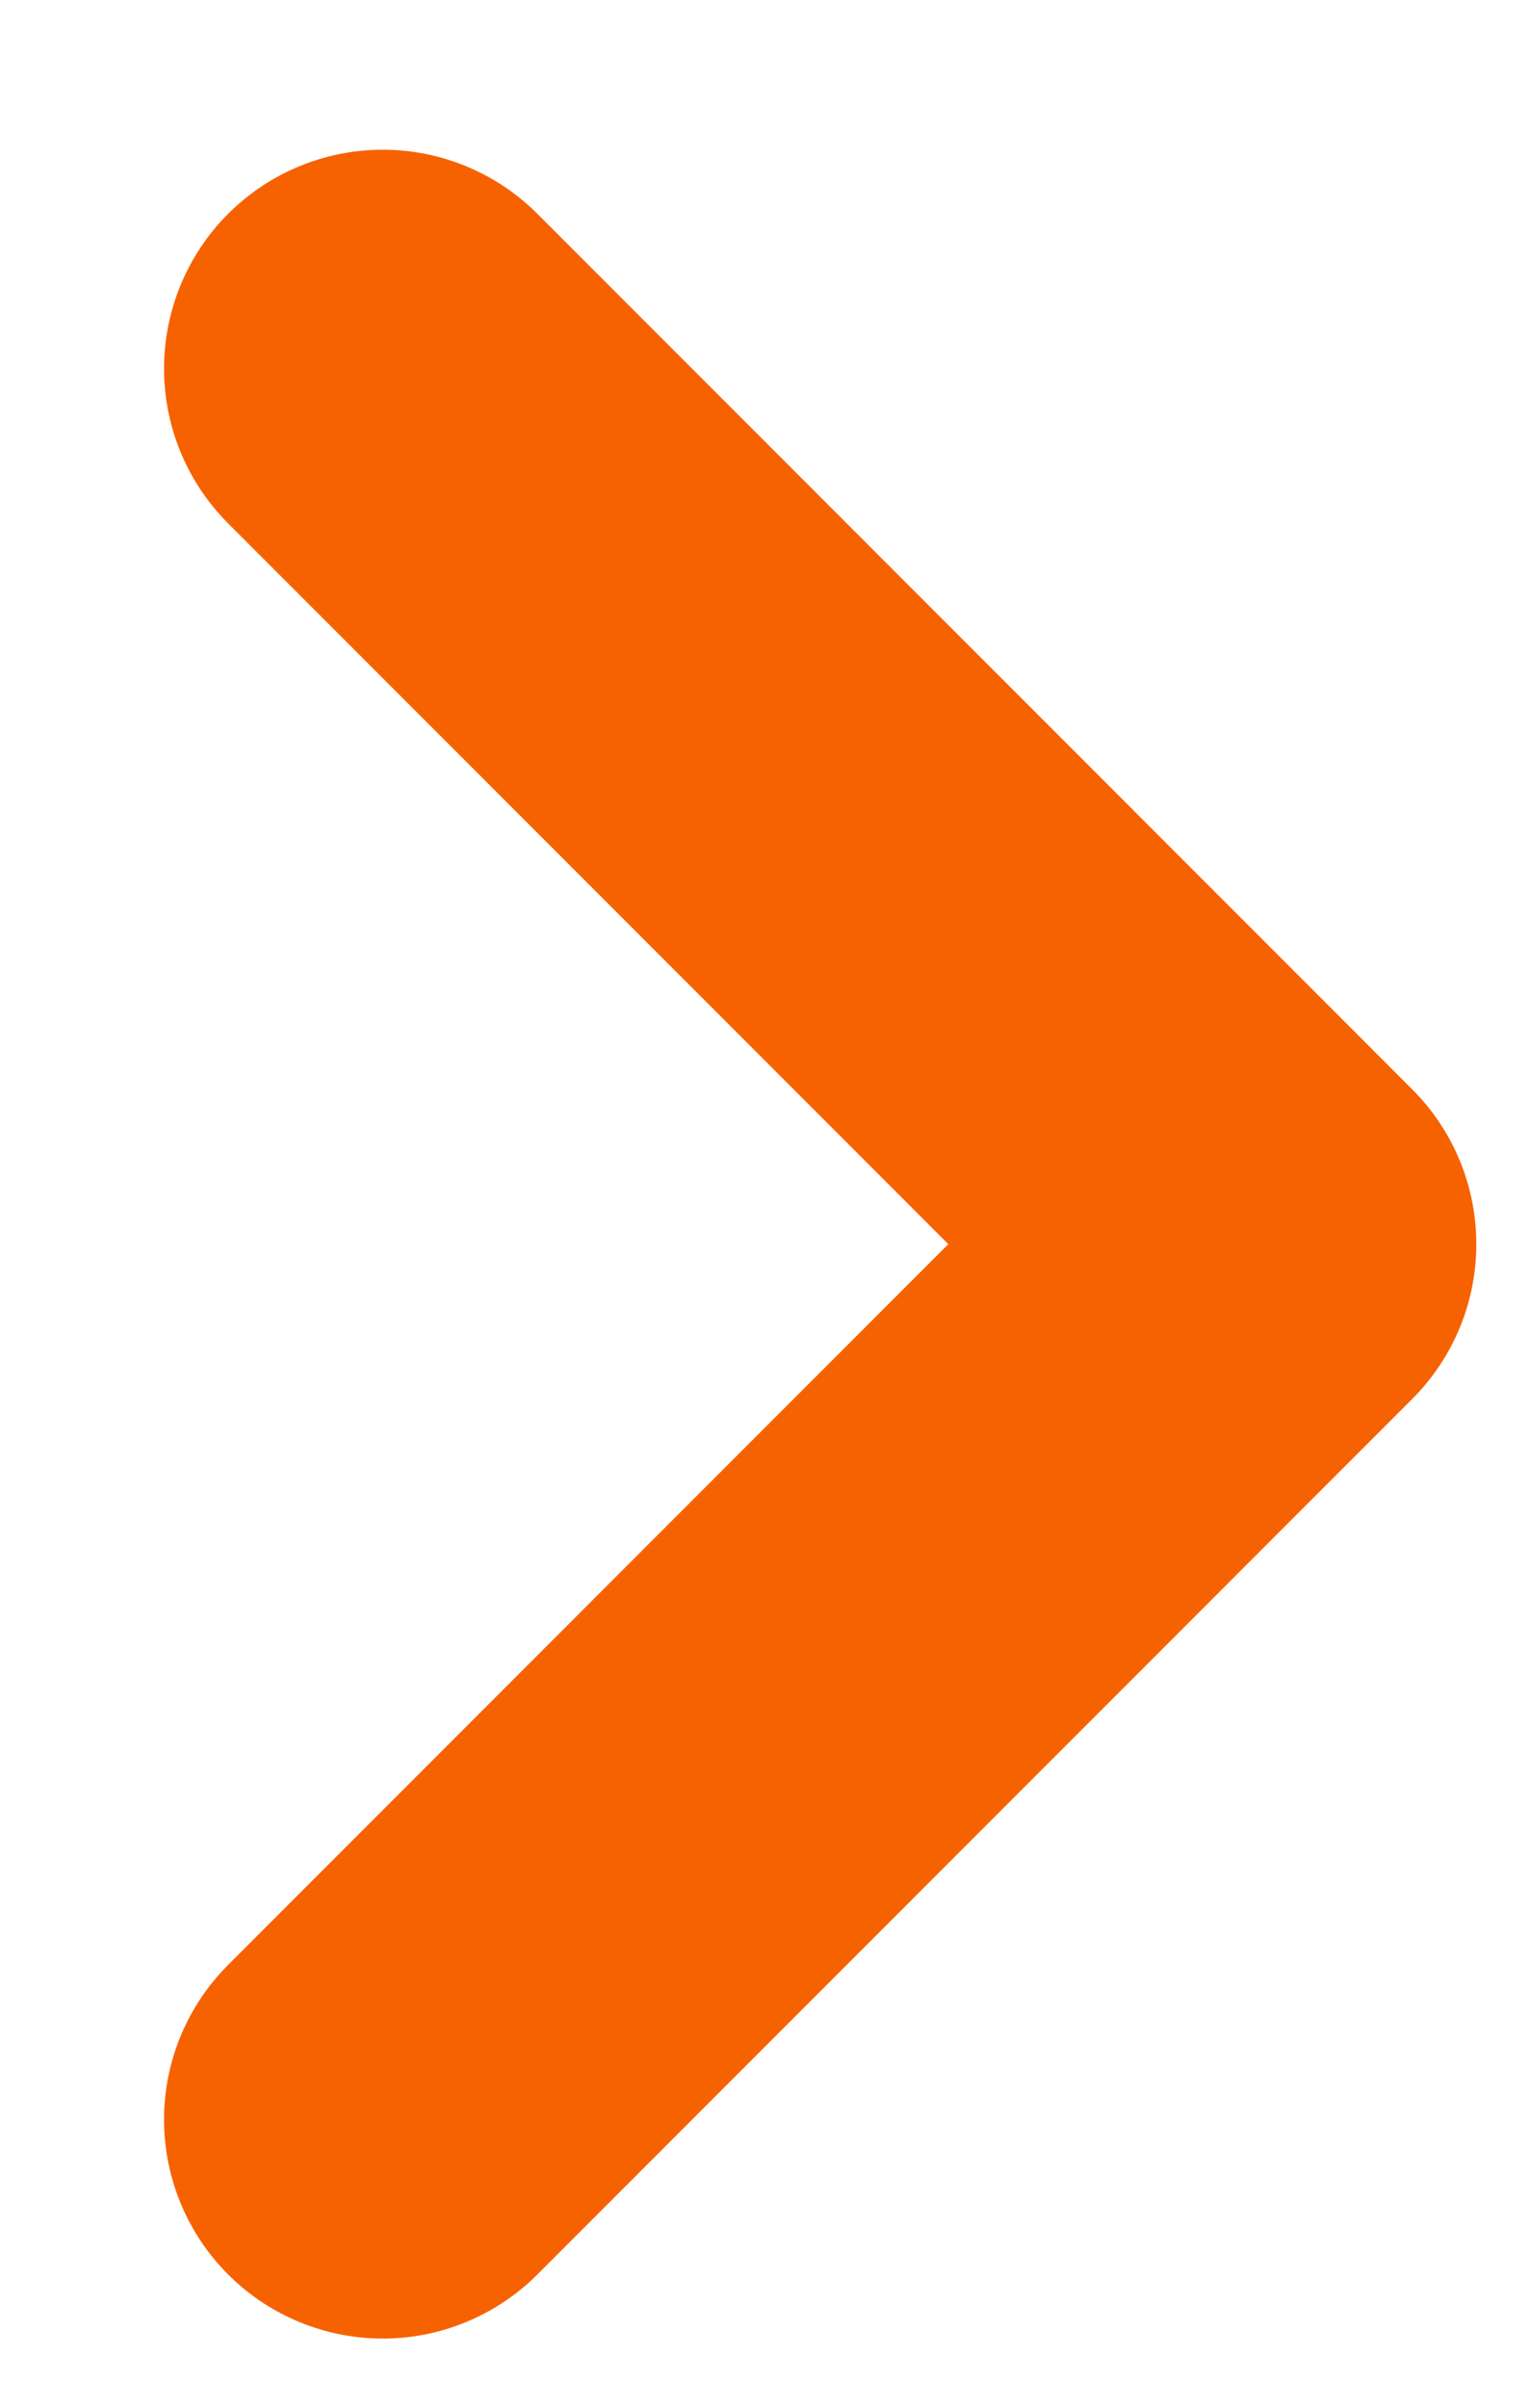 <svg width="7" height="11" viewBox="0 0 7 11" fill="none" xmlns="http://www.w3.org/2000/svg">
<path d="M1.75 9.684L5.75 5.684L1.75 1.684" stroke="#F76201" stroke-width="2" stroke-linecap="round" stroke-linejoin="round"/>
</svg>
